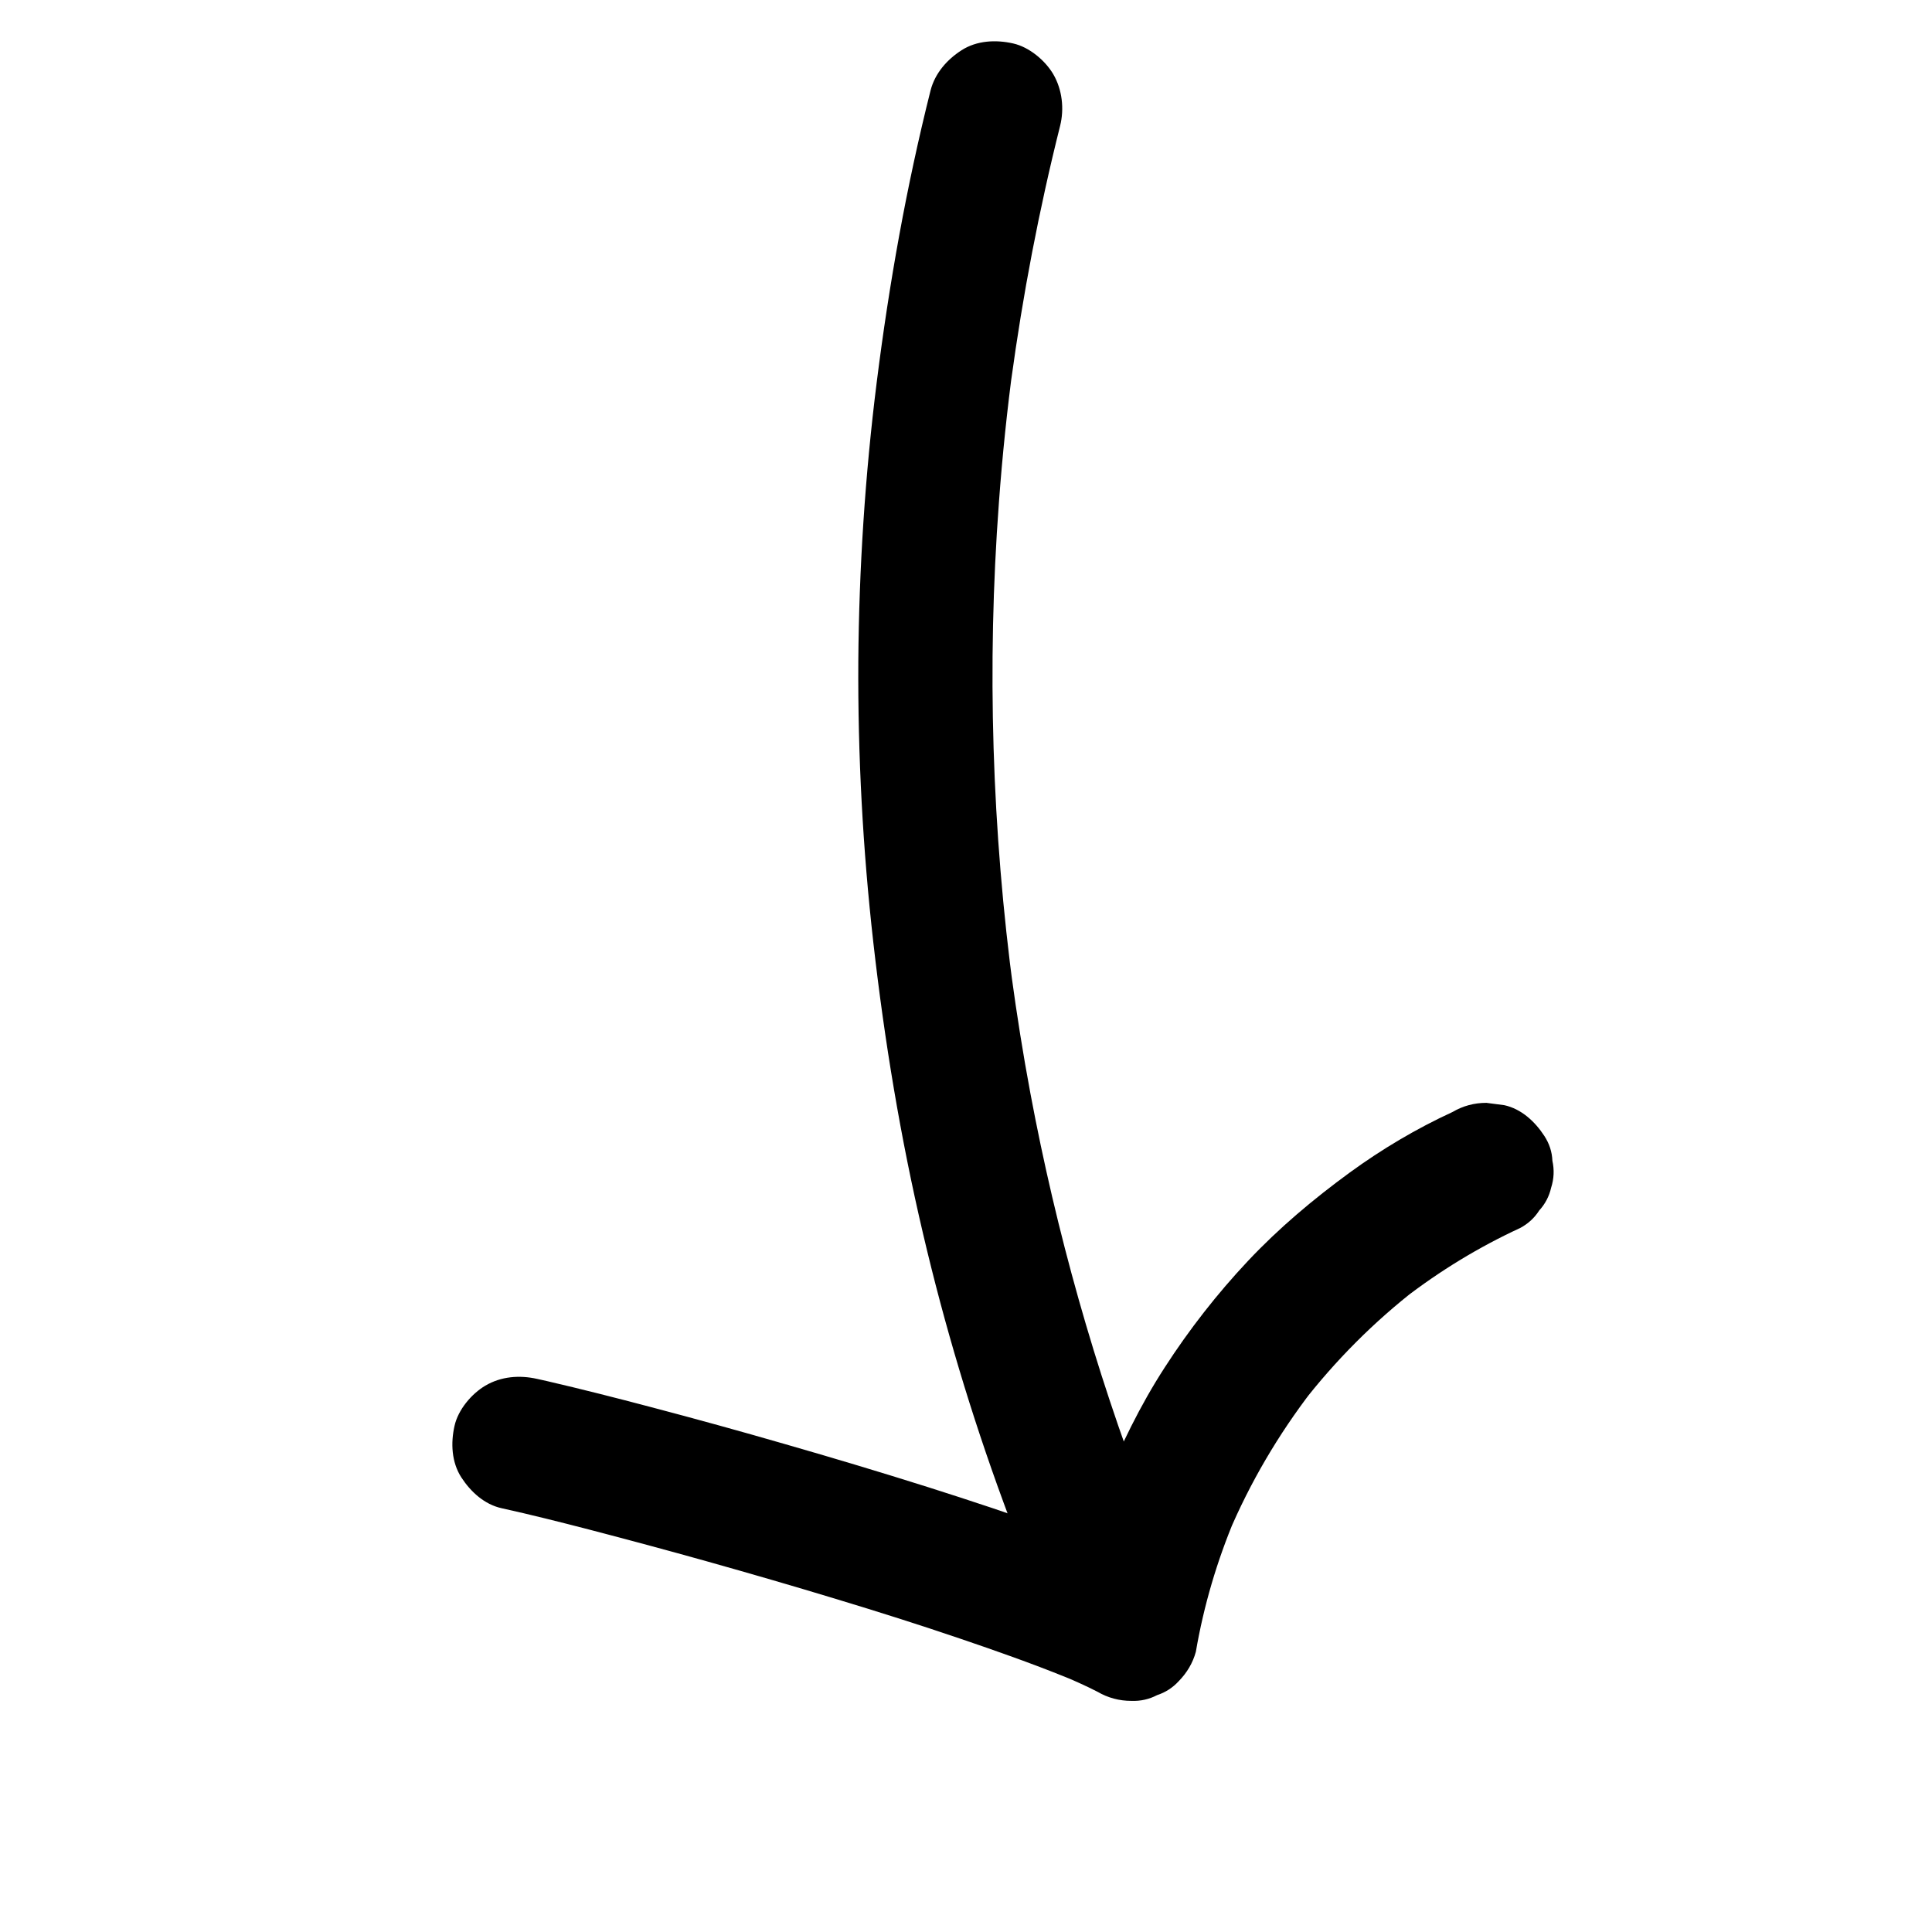<?xml version="1.0" encoding="utf-8"?>
<!-- Generator: Adobe Illustrator 28.1.0, SVG Export Plug-In . SVG Version: 6.00 Build 0)  -->
<svg version="1.1" id="Arrow" xmlns="http://www.w3.org/2000/svg" xmlns:xlink="http://www.w3.org/1999/xlink" x="0px" y="0px"
	 viewBox="0 0 1080 1080" style="enable-background:new 0 0 1080 1080;" xml:space="preserve">
<g>
	<g>
		<g>
			<path d="M520.2,50.5c-13.5,53.7-23.2,108.2-30.1,163.1c-6.5,51.8-9.9,104-10.3,156.2c-0.3,52.5,2.5,104.9,8.4,157.1
				c6.2,54.8,15.2,109.2,27.8,162.8c11.9,50.8,26.9,101,44.9,150c2.3,6.2,4.6,12.5,7,18.7c3.6,9.4,8.3,17.2,17.2,22.4
				c8,4.7,19.9,6.7,28.9,3.8c9.1-2.9,17.8-8.6,22.4-17.2c4.4-8.4,7.3-19.6,3.8-28.9C612,764.8,590.5,688.7,576,611.2
				c-4.1-21.9-7.6-44-10.6-66.1c0.4,3.3,0.9,6.6,1.3,10c-12.2-90.8-15.1-182.9-8.3-274.2c1.9-26,4.6-52,8.1-77.9
				c-0.4,3.3-0.9,6.6-1.3,10c6.5-48,15.6-95.6,27.4-142.6c2.4-9.6,1.2-20.3-3.8-28.9c-4.6-7.8-13.5-15.2-22.4-17.2
				c-9.6-2.2-20.4-1.7-28.9,3.8C529.4,33.3,522.7,40.9,520.2,50.5L520.2,50.5z"/>
		</g>
	</g>
	<g>
		<g>
			<path d="M280.4,843.1c16.3,3.6,32.6,7.7,48.8,11.9c21.9,5.7,43.8,11.6,65.6,17.7c24.2,6.8,48.4,13.8,72.4,21.1
				c23.5,7.1,46.9,14.5,70.1,22.4c19.7,6.7,39.3,13.6,58.6,21.4c2,0.8,3.9,1.6,5.9,2.4c-3-1.3-6-2.5-9-3.8c7,3,13.9,6,20.7,9.5
				c5.8,3.4,12.2,5.1,18.9,5.1c5.2,0.2,10-0.9,14.4-3.2c4.6-1.5,8.7-4.1,12.1-7.8c4.6-4.7,7.9-10.2,9.6-16.5
				c4.4-25.7,11.8-50.7,21.9-74.7c-1.3,3-2.5,6-3.8,9c12.1-28.7,28-55.7,47-80.4c-2,2.5-3.9,5.1-5.9,7.6
				c18.7-24.2,40.4-46,64.6-64.7c-2.5,2-5.1,3.9-7.6,5.9c20.2-15.6,42-28.9,65.2-39.6c4.4-2.4,7.9-5.6,10.5-9.7
				c3.3-3.6,5.6-7.9,6.7-12.8c1.6-5,1.8-10,0.7-15c-0.2-5-1.7-9.6-4.5-13.9c-5.2-8-12.8-15.1-22.4-17.2c-3.3-0.4-6.6-0.9-10-1.3
				c-6.8,0-13.1,1.7-18.9,5.1c-20.2,9.3-39.4,20.7-57.4,33.8c-20.4,14.9-39.7,31.1-57,49.5c-17.2,18.3-32.9,38.4-46.5,59.5
				c-13.8,21.3-24.7,43.9-34.3,67.3c-9.5,23.1-16.4,47.2-20.6,71.7c18.4-7.5,36.7-14.9,55.1-22.4c-19.4-10-40-17.8-60.4-25.3
				c-23.9-8.8-48-16.7-72.2-24.4c-26.6-8.4-53.3-16.4-80.1-24.1c-24.9-7.2-49.9-14.1-75-20.7c-19.3-5.1-38.6-10-58-14.5
				c-1.8-0.4-3.6-0.8-5.4-1.2c-9.8-2.2-20.1-1.4-28.9,3.8c-7.8,4.6-15.2,13.5-17.2,22.4c-2.2,9.6-1.7,20.4,3.8,28.9
				C263.1,833.9,270.8,841,280.4,843.1L280.4,843.1z"/>
		</g>
	</g>
</g>
</svg>
